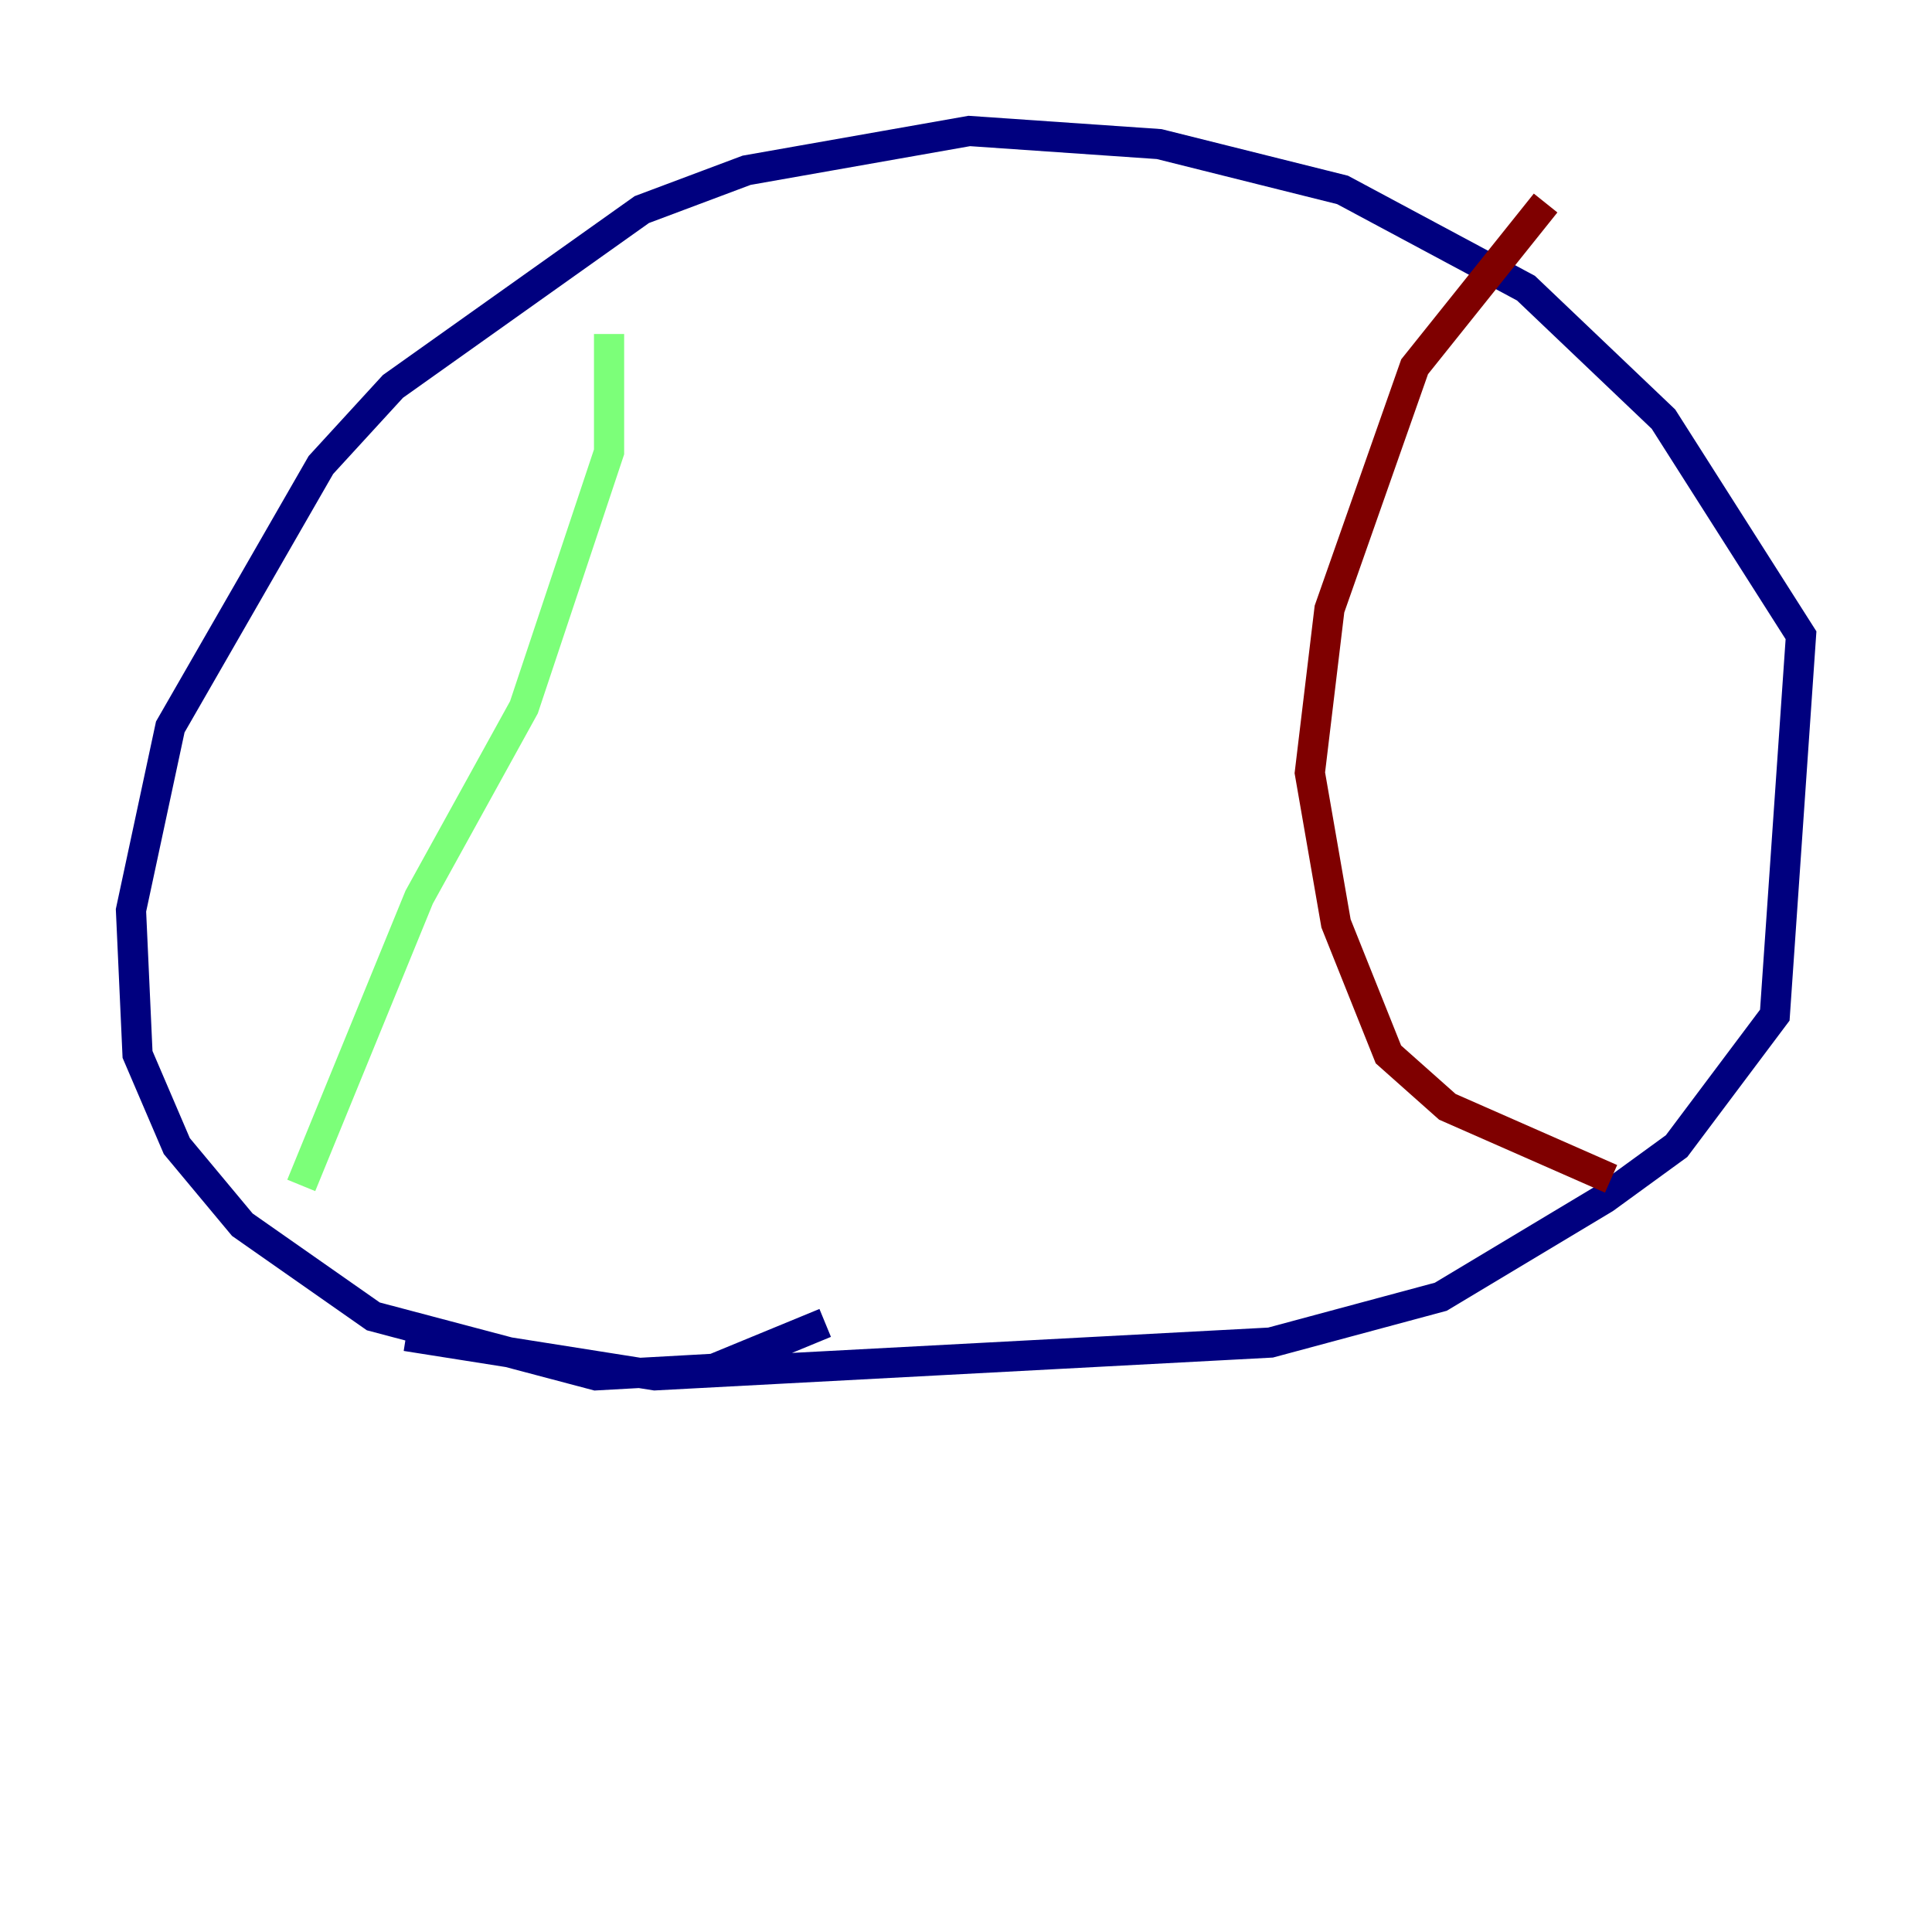 <?xml version="1.0" encoding="utf-8" ?>
<svg baseProfile="tiny" height="128" version="1.2" viewBox="0,0,128,128" width="128" xmlns="http://www.w3.org/2000/svg" xmlns:ev="http://www.w3.org/2001/xml-events" xmlns:xlink="http://www.w3.org/1999/xlink"><defs /><polyline fill="none" points="54.671,87.647 47.295,90.685 39.485,91.119 24.732,87.214 16.054,81.139 11.715,75.932 9.112,69.858 8.678,60.312 11.281,48.163 21.261,30.807 26.034,25.6 42.522,13.885 49.464,11.281 64.217,8.678 76.8,9.546 88.949,12.583 101.098,19.091 110.21,27.77 119.322,42.088 117.586,67.254 111.078,75.932 106.305,79.403 95.458,85.912 84.176,88.949 43.39,91.119 26.902,88.515" stroke="#00007f" stroke-width="2" /><polyline fill="none" points="40.352,22.129 40.352,29.939 34.712,46.861 27.77,59.444 19.959,78.536" stroke="#7cff79" stroke-width="2" /><polyline fill="none" points="102.4,13.451 93.722,24.298 88.081,40.352 86.78,51.2 88.515,61.18 91.986,69.858 95.891,73.329 106.739,78.102" stroke="#7f0000" stroke-width="2" /></svg>